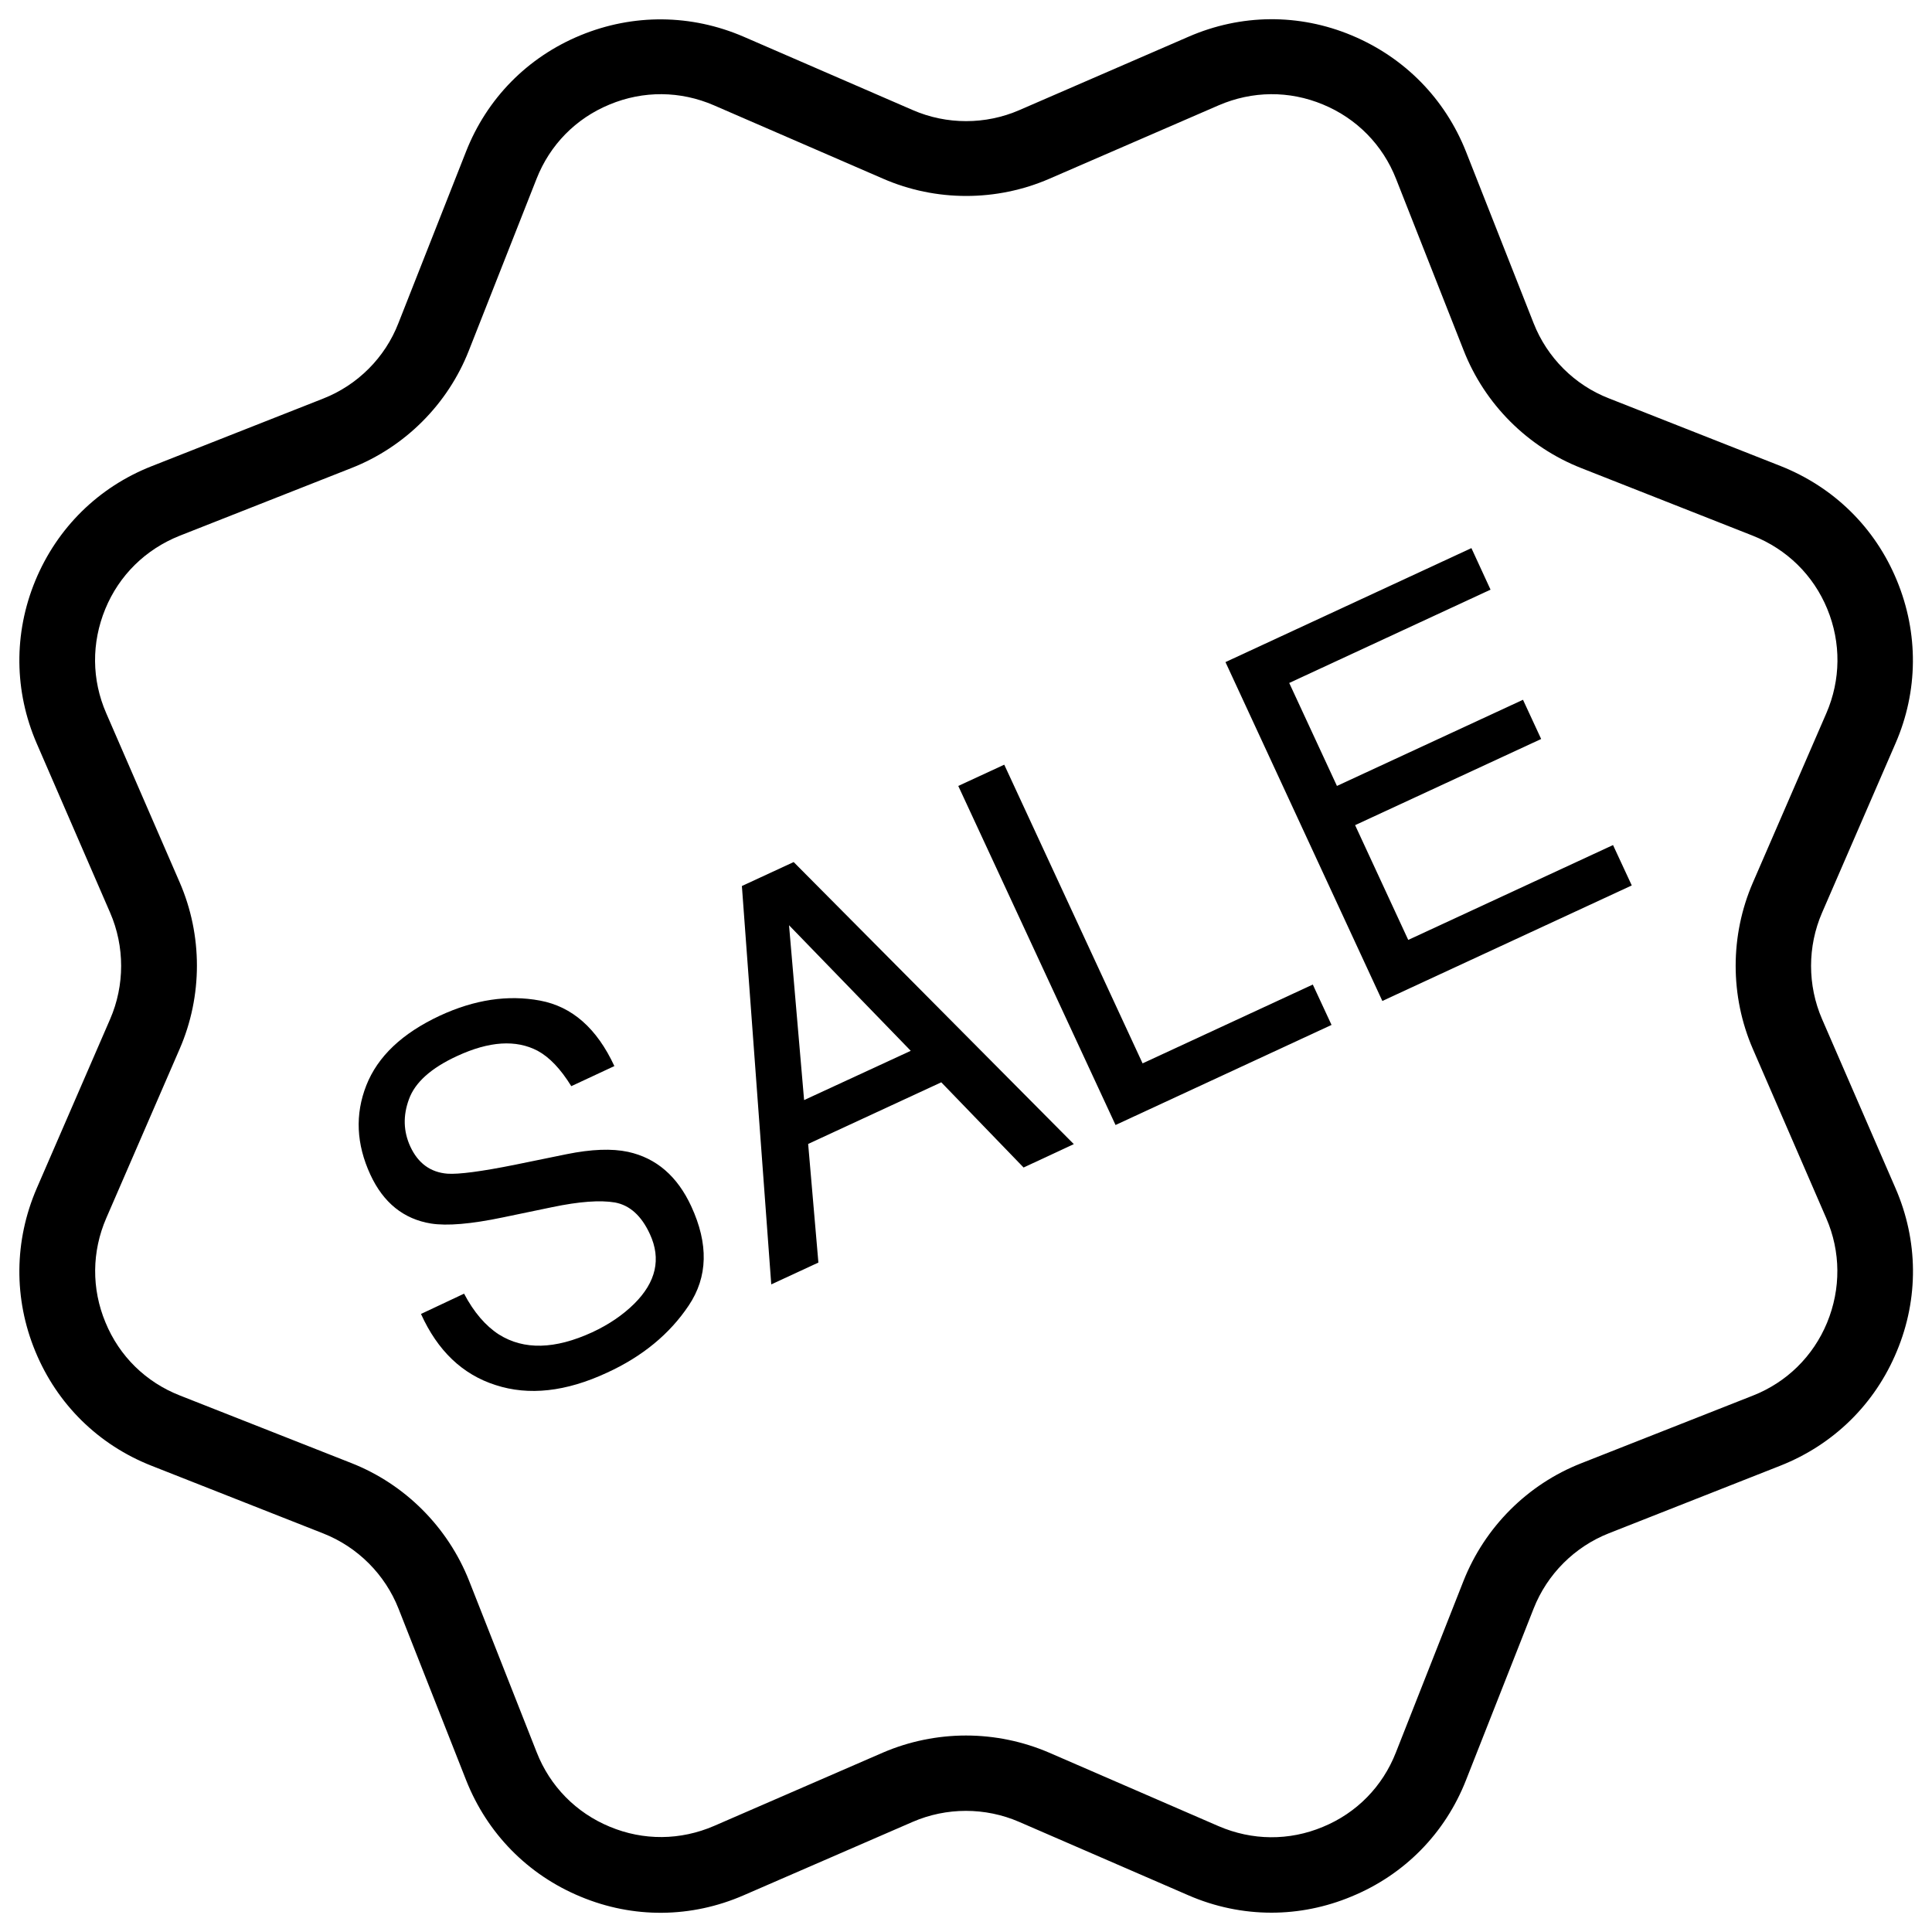 <?xml version="1.0" encoding="utf-8"?>
<!-- Svg Vector Icons : http://www.onlinewebfonts.com/icon -->
<!DOCTYPE svg PUBLIC "-//W3C//DTD SVG 1.1//EN" "http://www.w3.org/Graphics/SVG/1.1/DTD/svg11.dtd">
<svg version="1.1" xmlns="http://www.w3.org/2000/svg" xmlns:xlink="http://www.w3.org/1999/xlink" x="0px" y="0px" viewBox="0 0 1000 1000" enable-background="new 0 0 1000 1000" xml:space="preserve">
<g><path d="M240.2,669.6c5.1,9.7,11.2,16.7,18,21.1c13,8.2,29.1,7.7,48.3-1.1c8.6-4,15.8-8.9,21.7-14.7c11.4-11.3,14.1-23.3,8.2-36.1c-4.4-9.6-10.5-15-18.1-16.4c-7.7-1.3-18.5-0.5-32.4,2.4l-25.5,5.3c-16.7,3.5-29.1,4.5-37.3,3.2c-14.2-2.3-24.7-10.8-31.4-25.3c-7.3-15.8-8-31.2-2.1-46.2c5.9-15,18.6-27,38.1-36.1c17.9-8.3,35.2-10.9,51.8-7.8c16.6,3.1,29.4,14.3,38.5,33.9l-22.3,10.4c-5.5-8.9-11.3-15-17.4-18.3c-11.2-5.9-25.1-5-41.7,2.7c-13.5,6.2-21.8,13.7-24.9,22.3c-3.2,8.6-2.9,16.8,0.7,24.6c4,8.6,10.4,13.3,19.2,14c5.7,0.4,17.5-1.1,35.3-4.7l26.4-5.4c12.8-2.6,23.4-3,31.8-1.2c14.6,3.2,25.5,12.6,32.7,28.2c9,19.5,8.6,36.5-1.3,51.3c-9.9,14.8-24,26.4-42.3,34.8c-21.3,9.9-40.5,12-57.7,6.4c-17.2-5.5-30-17.8-38.6-36.8L240.2,669.6z"/><path d="M384,458.6l26.8-12.4l145,146l-26,12.1l-42.6-44.1l-68.9,31.9l5.3,61.4l-24.4,11.3L384,458.6z M471.4,543.9l-63-65l7.8,90.5L471.4,543.9z"/><path d="M496,406.8l23.8-11l71.6,154.6l88.1-40.8l9.7,20.9l-111.8,51.8L496,406.8z"/><path d="M634.3,342.7l127.3-59l9.9,21.5l-104.2,48.3l24.7,53.3l96.3-44.6l9.4,20.3l-96.3,44.6l27.5,59.4l106-49.1l9.7,20.9l-129.1,59.8L634.3,342.7z"/><path d="M658.1,990c-14.6,0-29.2-3-43-9l-87.6-38c-17.5-7.6-37.6-7.6-55.1,0l-87.5,38c-27.1,11.8-57.1,12.1-84.4,0.7c-27.3-11.3-48.3-32.7-59.2-60.2l-35-88.8c-7-17.8-21.2-32-39-39l-88.8-35c-27.5-10.8-48.9-31.8-60.2-59.2C7,672.2,7.3,642.2,19,615.1l38-87.6c7.6-17.5,7.6-37.6,0-55.1l-38-87.6C7.3,357.8,7,327.8,18.3,300.5c11.3-27.3,32.7-48.4,60.2-59.2l88.8-35c17.8-7,32-21.2,38.9-39l35-88.8c10.8-27.5,31.8-48.9,59.2-60.2C327.8,7,357.8,7.3,384.9,19l87.6,38c17.5,7.6,37.6,7.6,55.1,0l87.6-38c27.1-11.8,57.1-12.1,84.4-0.7s48.3,32.7,59.2,60.2l35,88.8c7,17.8,21.2,32,39,38.9l88.8,35c27.5,10.9,48.9,31.8,60.2,59.2c11.3,27.3,11.1,57.3-0.7,84.4l-38,87.6c-7.6,17.5-7.6,37.6,0,55.1l38,87.5c11.8,27.1,12.1,57.1,0.7,84.4c-11.3,27.3-32.7,48.3-60.2,59.2l-88.8,35c-17.8,7-32,21.2-39,39l-35,88.8c-10.8,27.5-31.8,48.9-59.2,60.2C686.2,987.2,672.1,990,658.1,990z M500,898.3c14.7,0,29.4,3,43.1,8.9l87.6,38c17.4,7.5,36.5,7.7,54,0.4c17.5-7.2,30.9-20.9,37.8-38.5l35-88.8c11-27.8,33.1-50,60.9-60.9l88.8-35c17.6-6.9,31.3-20.4,38.5-37.8c7.2-17.5,7.1-36.7-0.4-54l-38-87.6c-11.9-27.4-11.9-58.8,0-86.2l38-87.6c7.5-17.3,7.7-36.5,0.5-54c-7.2-17.5-20.9-30.9-38.5-37.9l-88.8-35c-27.8-10.9-50-33.1-60.9-60.9l-35-88.8c-6.9-17.6-20.4-31.3-37.8-38.5c-17.5-7.3-36.6-7.1-54,0.4l-87.6,38c-27.4,11.9-58.8,11.9-86.1,0l-87.6-38c-17.3-7.5-36.5-7.7-54-0.4c-17.5,7.2-30.9,20.9-37.8,38.5l-35,88.8c-10.9,27.8-33.1,50-60.9,60.9l-88.8,35c-17.6,7-31.3,20.4-38.5,37.9c-7.2,17.5-7.1,36.6,0.5,54l38,87.5c11.9,27.4,11.9,58.8,0,86.2l-38,87.6c-7.5,17.3-7.7,36.5-0.4,54c7.2,17.5,20.9,30.9,38.5,37.8l88.8,35c27.7,10.9,49.9,33.1,60.9,60.9l35,88.8c6.9,17.6,20.4,31.3,37.8,38.5c17.5,7.3,36.6,7.1,54-0.4l87.5-38C470.6,901.3,485.3,898.3,500,898.3z"/></g>
</svg>